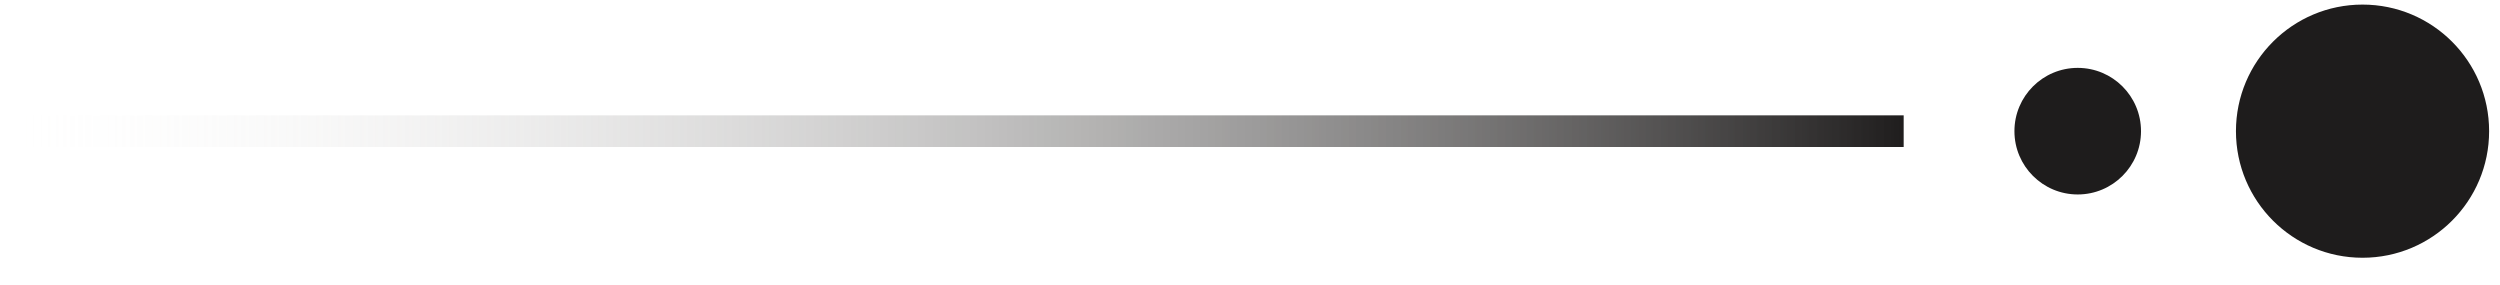 <svg width="79" height="9" viewBox="0 0 79 9" fill="none" xmlns="http://www.w3.org/2000/svg">
    <path d="M74.656 0.145C72.447 0.145 70.656 1.936 70.656 4.145C70.656 6.354 72.447 8.145 74.656 8.145C76.865 8.145 78.656 6.354 78.656 4.145C78.656 1.936 76.865 0.145 74.656 0.145Z" fill="#1E1C1C"/>
    <path d="M65.656 2.145C64.552 2.145 63.656 3.04 63.656 4.145C63.656 5.249 64.552 6.145 65.656 6.145C66.761 6.145 67.656 5.249 67.656 4.145C67.656 3.04 66.761 2.145 65.656 2.145Z" fill="#1E1C1C"/>
    <path d="M60.156 4.145L0.656 4.145" stroke="url(#paint0_linear_174_7022)"/>
    <defs>
        <linearGradient id="paint0_linear_174_7022" x1="0.463" y1="3.645" x2="60.349" y2="3.645" gradientUnits="userSpaceOnUse">
            <stop stop-color="#F4F3F2" stop-opacity="0"/>
            <stop offset="1" stop-color="#1E1C1C"/>
        </linearGradient>
    </defs>
</svg>
